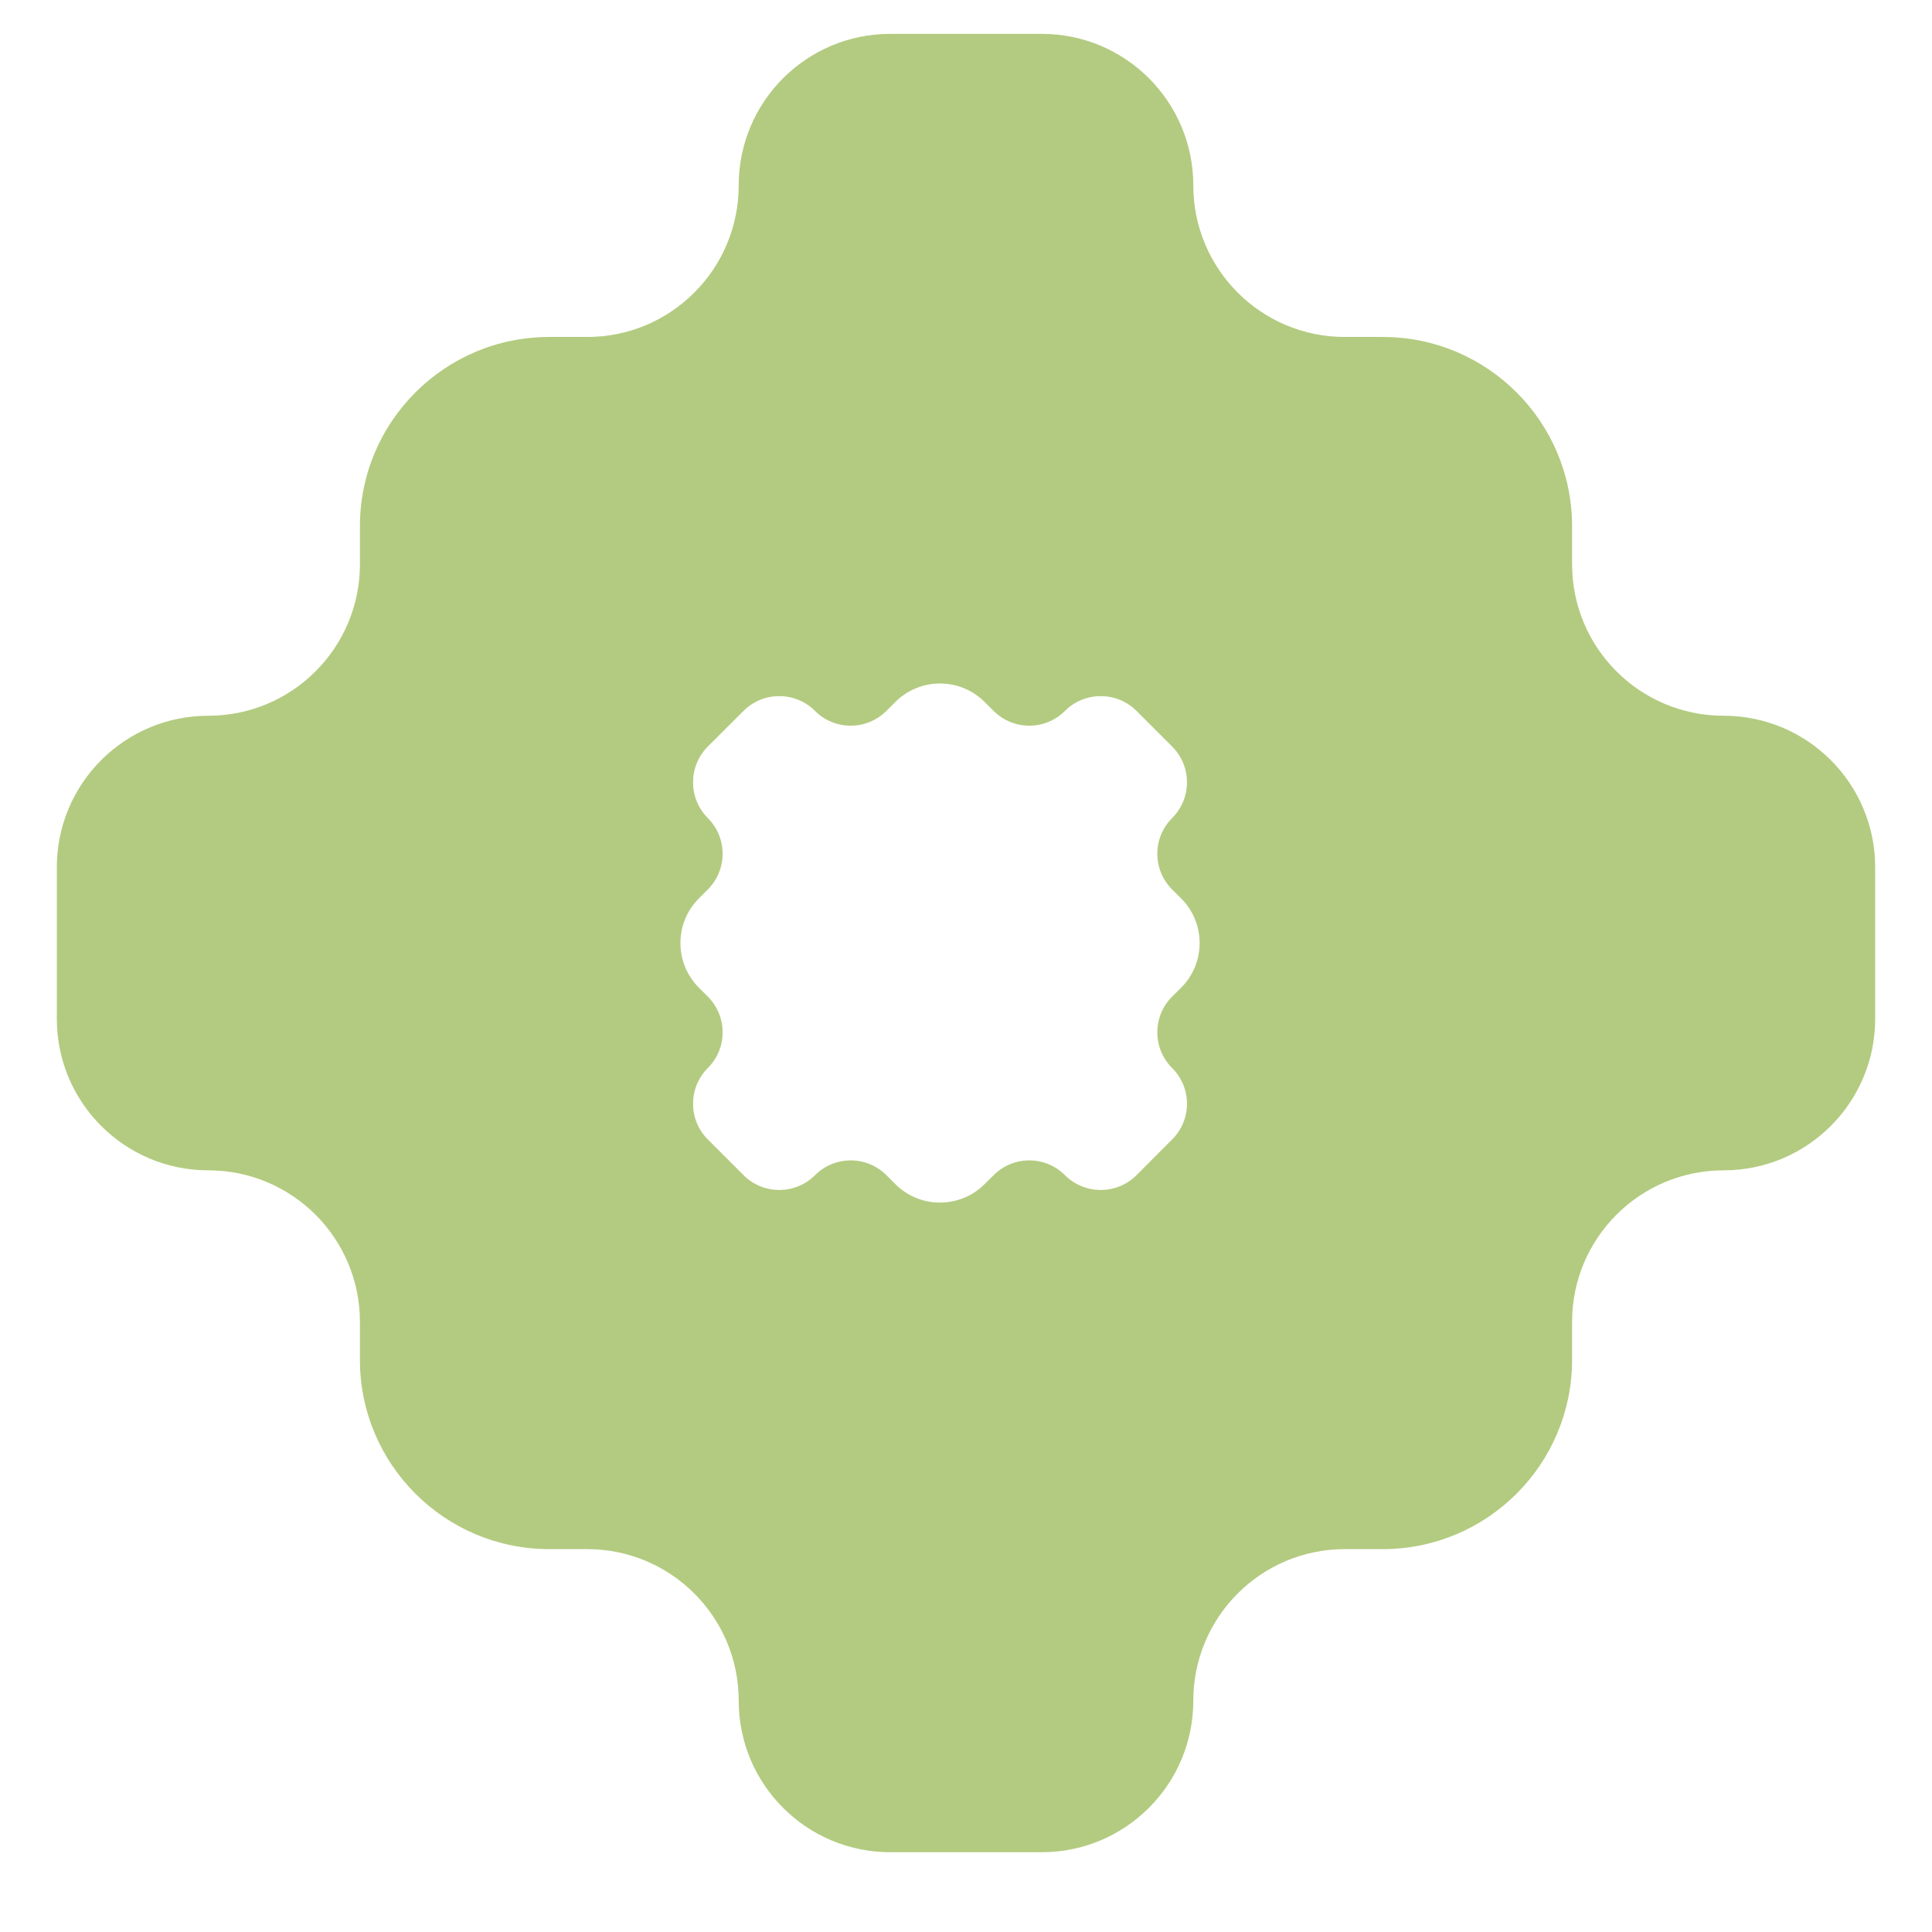 <svg width="17" height="17" viewBox="0 0 17 17" fill="none" xmlns="http://www.w3.org/2000/svg">
<path fill-rule="evenodd" clip-rule="evenodd" d="M15.167 6.298C14.43 6.298 13.833 5.701 13.833 4.965V4.631C13.833 3.711 13.087 2.965 12.167 2.965H11.833C11.097 2.965 10.5 2.368 10.5 1.631C10.5 0.895 9.903 0.298 9.167 0.298H7.833C7.097 0.298 6.5 0.895 6.5 1.631C6.5 2.368 5.903 2.965 5.167 2.965H4.833C3.913 2.965 3.167 3.711 3.167 4.631V4.965C3.167 5.701 2.57 6.298 1.833 6.298C1.097 6.298 0.5 6.895 0.5 7.631V8.965C0.5 9.701 1.097 10.298 1.833 10.298C2.57 10.298 3.167 10.895 3.167 11.631V11.965C3.167 12.885 3.913 13.631 4.833 13.631H5.167C5.903 13.631 6.5 14.228 6.5 14.965C6.5 15.701 7.097 16.298 7.833 16.298H9.167C9.903 16.298 10.5 15.701 10.5 14.965C10.5 14.228 11.097 13.631 11.833 13.631H12.167C13.087 13.631 13.833 12.885 13.833 11.965V11.631C13.833 10.895 14.43 10.298 15.167 10.298C15.903 10.298 16.5 9.701 16.5 8.965V7.631C16.5 6.895 15.903 6.298 15.167 6.298ZM9.371 6.255C9.198 6.429 8.916 6.429 8.743 6.255L8.664 6.177C8.447 5.96 8.095 5.96 7.878 6.177L7.8 6.255C7.626 6.429 7.345 6.429 7.171 6.255C6.998 6.082 6.716 6.082 6.543 6.255L6.228 6.569C6.055 6.743 6.055 7.024 6.228 7.198C6.402 7.372 6.402 7.653 6.228 7.827L6.15 7.905C5.933 8.122 5.933 8.474 6.15 8.691L6.228 8.769C6.402 8.943 6.402 9.224 6.228 9.398C6.055 9.571 6.055 9.853 6.228 10.026L6.543 10.341C6.716 10.514 6.998 10.514 7.171 10.341C7.345 10.167 7.626 10.167 7.8 10.341L7.878 10.419C8.095 10.636 8.447 10.636 8.664 10.419L8.743 10.341C8.916 10.167 9.198 10.167 9.371 10.341C9.545 10.514 9.826 10.514 10 10.341L10.314 10.026C10.488 9.853 10.488 9.571 10.314 9.398C10.14 9.224 10.14 8.943 10.314 8.769L10.393 8.691C10.61 8.474 10.61 8.122 10.393 7.905L10.314 7.827C10.14 7.653 10.14 7.372 10.314 7.198C10.488 7.024 10.488 6.743 10.314 6.569L10 6.255C9.826 6.082 9.545 6.082 9.371 6.255Z" fill="#8baf3d" fill-opacity="0.65"/>
</svg>
